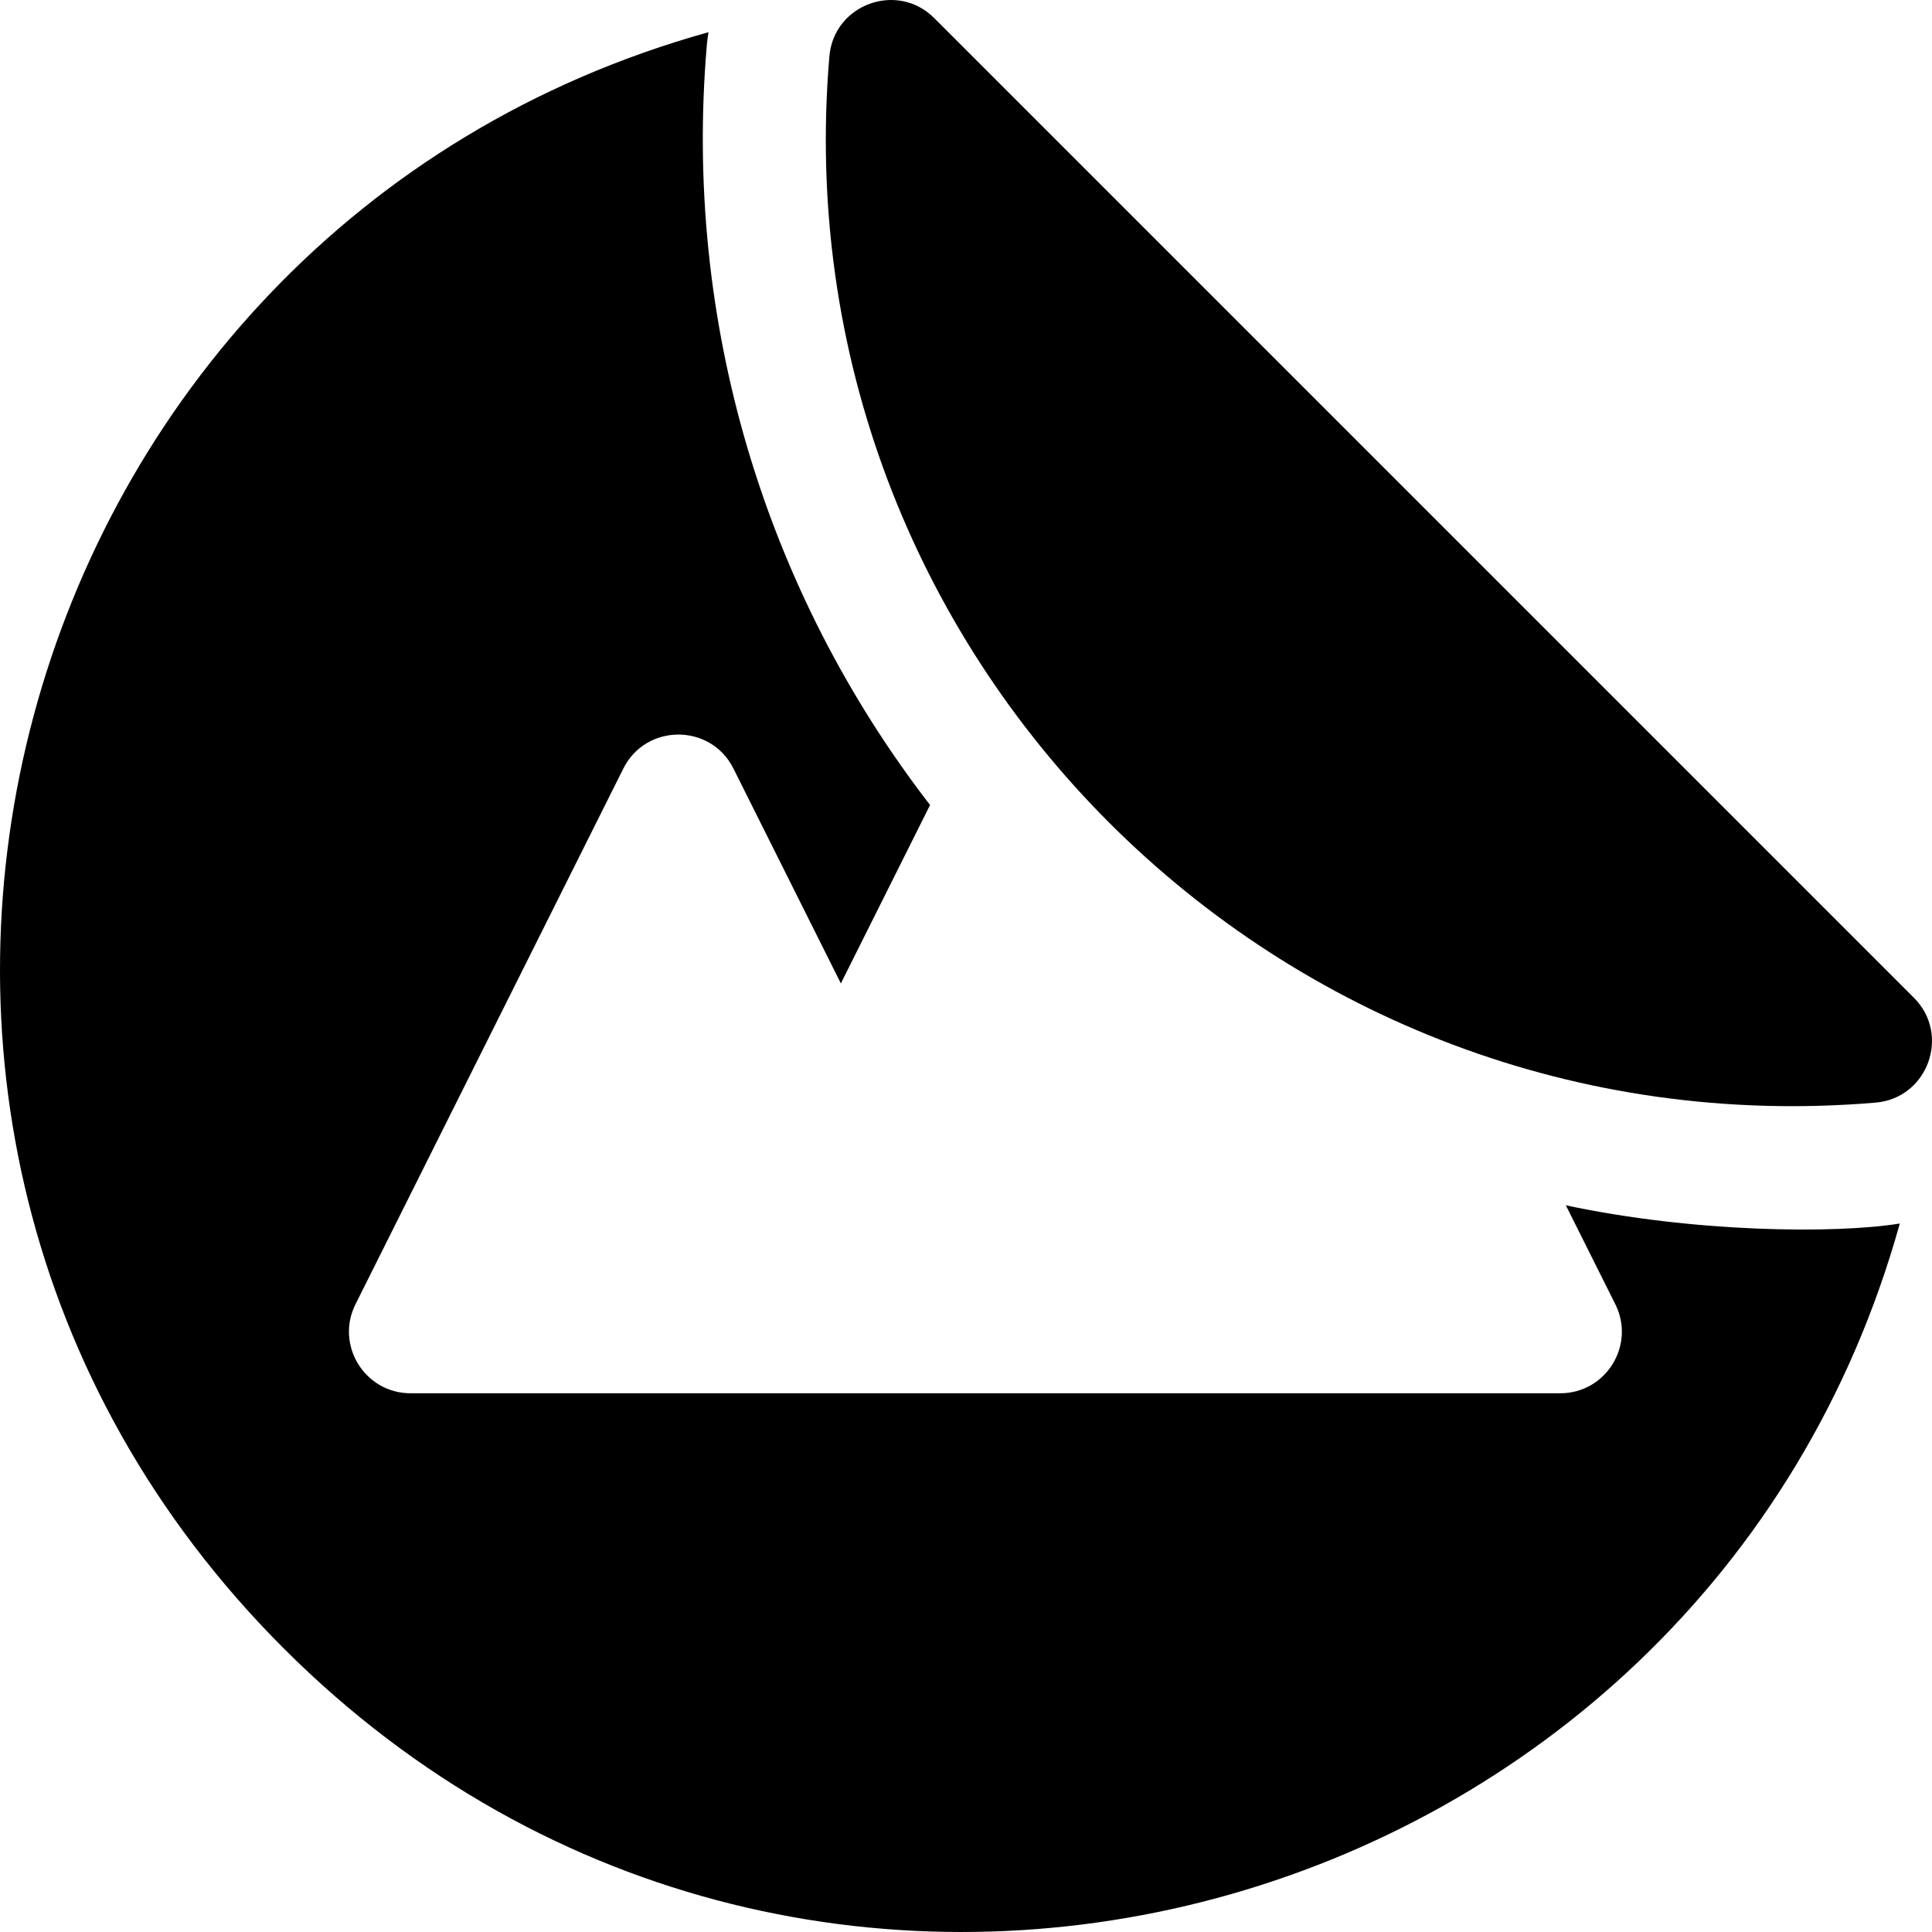 <svg xmlns="http://www.w3.org/2000/svg" width="512" height="512" viewBox="0 0 502.401 502.401">
    <path d="M497.704 259.471L242.929 4.696c-9.6-9.604-26.107-3.583-27.256 9.96-13.205 155.521 116.62 285.264 272.071 272.07 13.53-1.148 19.571-17.644 9.96-27.255z"/>
    <path d="M407.193 313.437l12.858 25.717c5.309 10.615-2.419 23.155-14.311 23.155H106.757c-11.87 0-19.629-12.518-14.311-23.155L162.1 199.848c5.884-11.769 22.733-11.777 28.622 0l27.94 55.88 23.195-46.39c-43.167-55.856-64.13-126.01-58.069-197.39.102-1.202.251-2.394.442-3.574C.835 59.449-63.533 291.339 73.764 428.637 211.31 566.184 443.07 501.14 494.025 318.17c-16.738 2.707-53.493 2.363-86.832-4.733z"/>
</svg>
